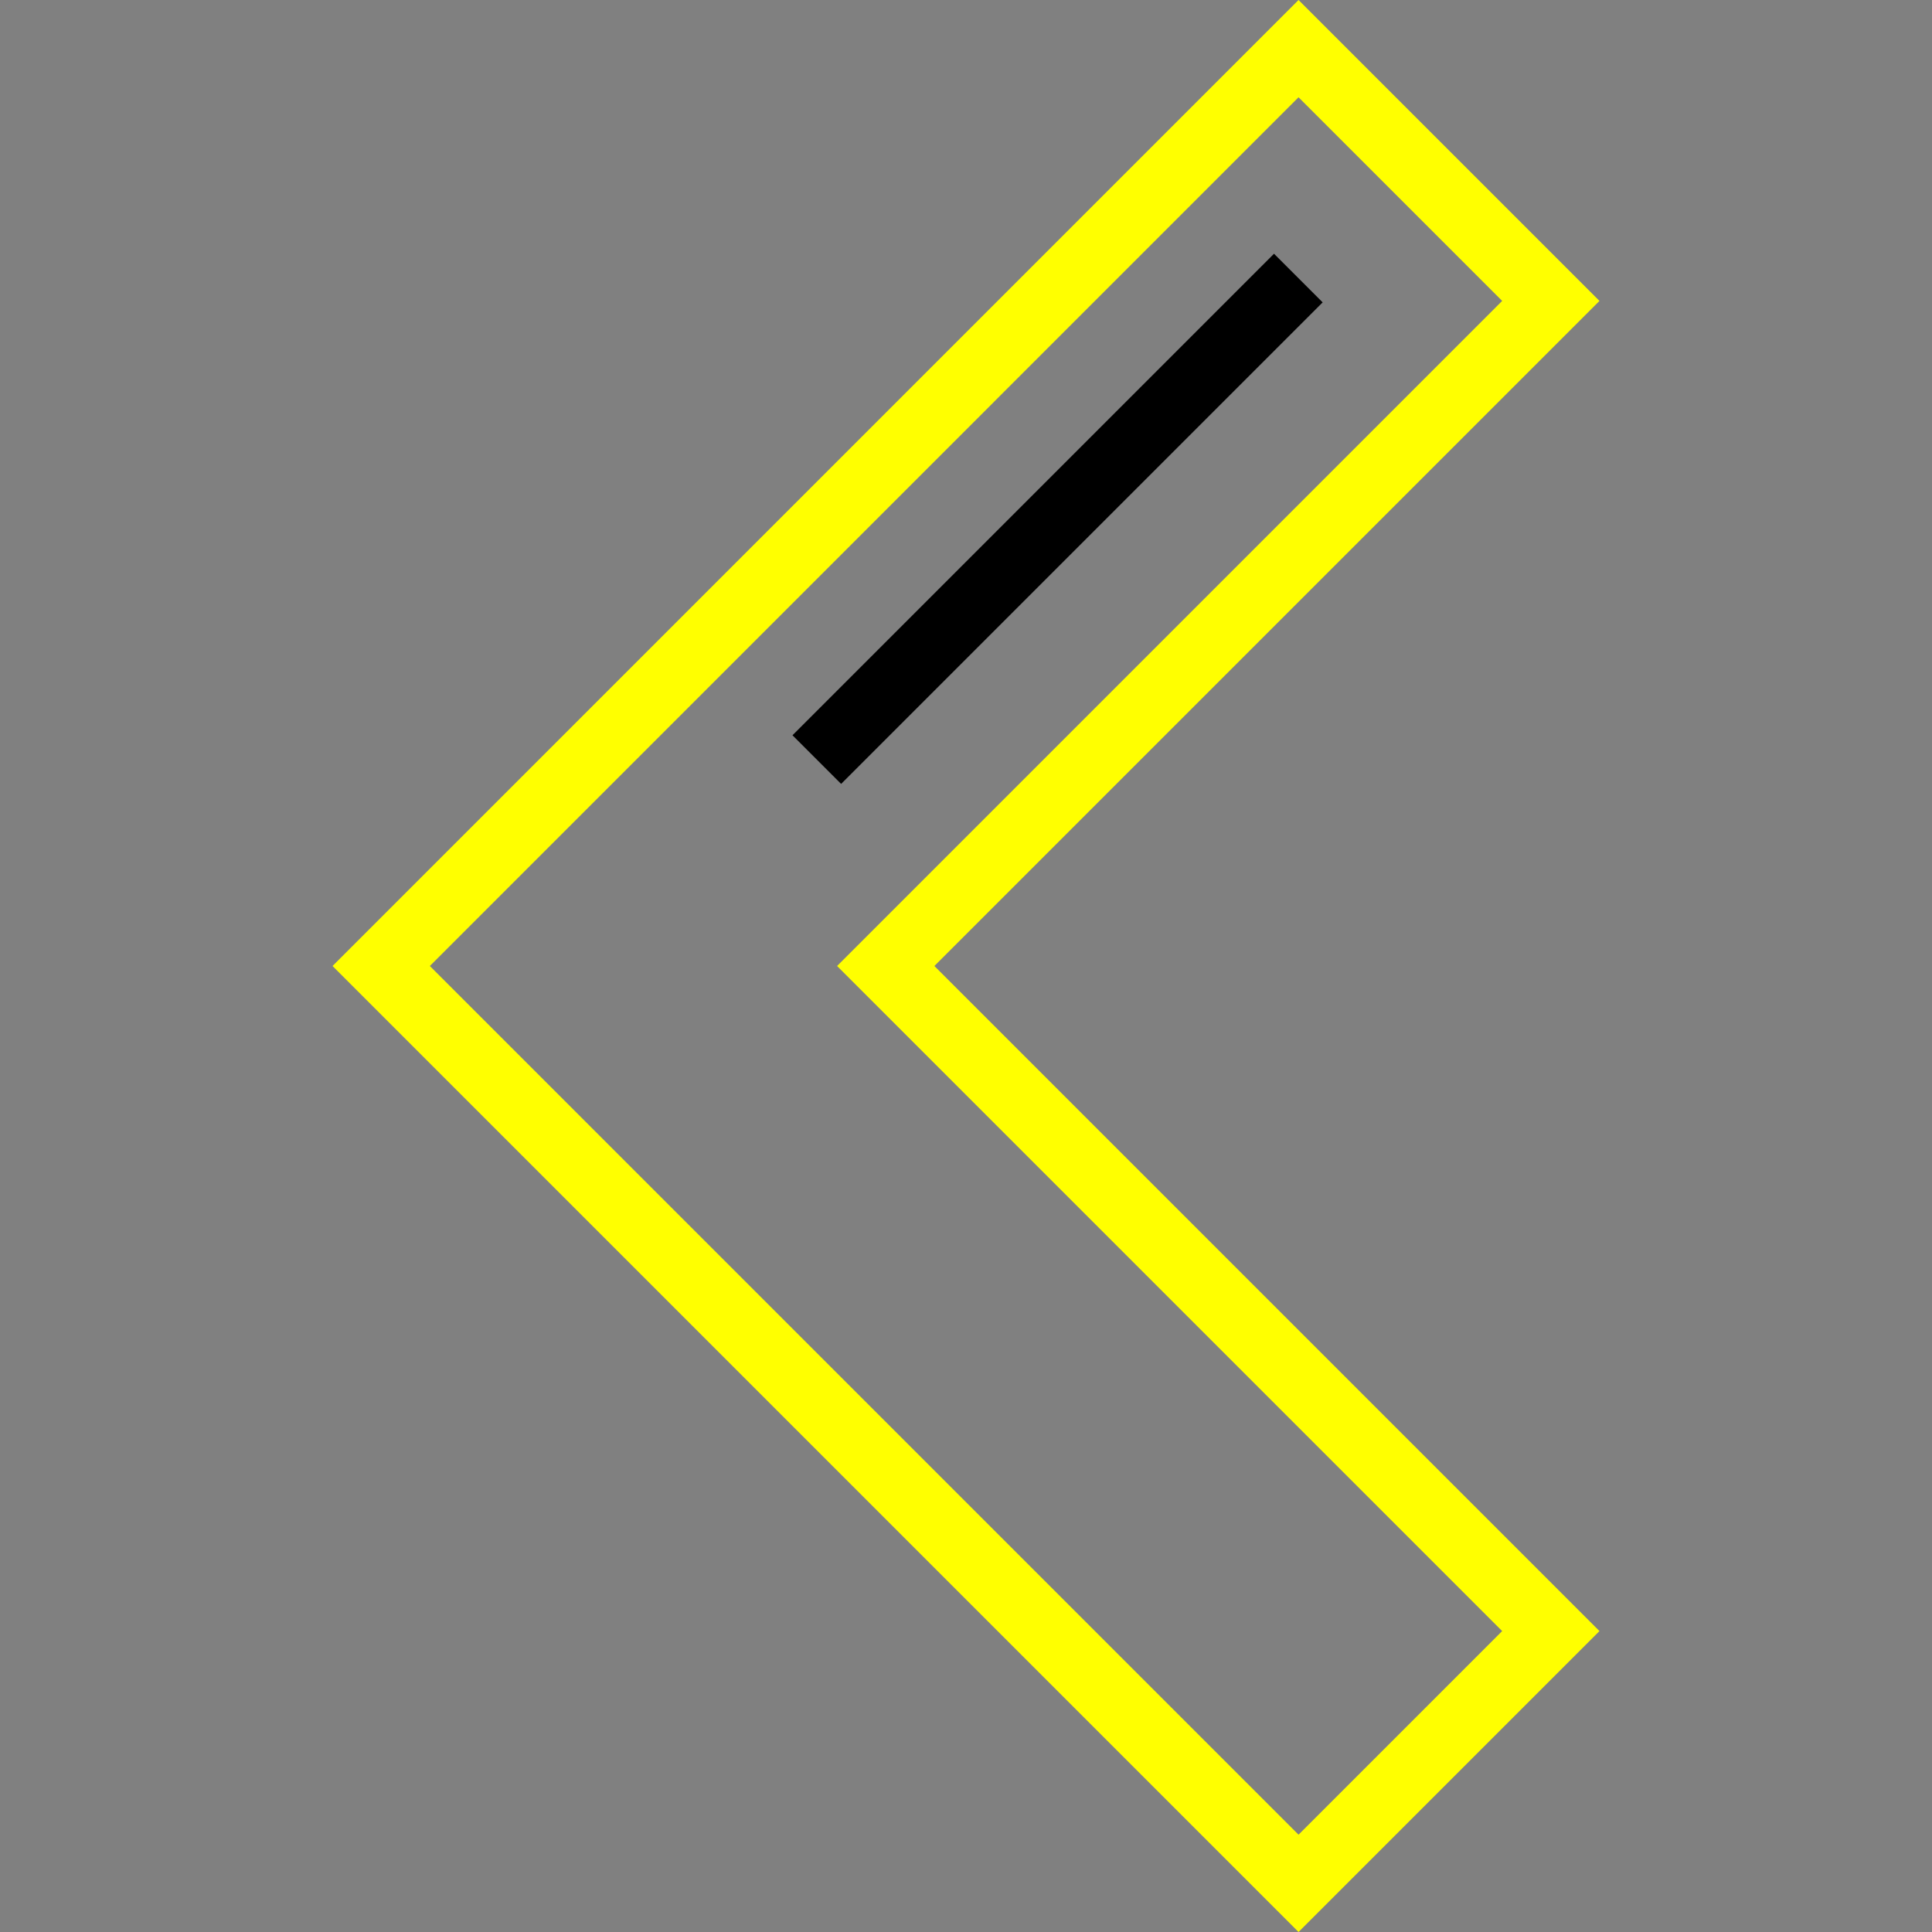 <?xml version="1.0" encoding="iso-8859-1"?>
<!-- Uploaded to: SVG Repo, www.svgrepo.com, Generator: SVG Repo Mixer Tools -->
<svg fill="#000000" version="1.1" id="Layer_1" xmlns="http://www.w3.org/2000/svg" xmlns:xlink="http://www.w3.org/1999/xlink" 
	 viewBox="0 0 512 512" xml:space="preserve">

	<rect x="0" y="0" width="512" height="512" fill="#808080" stroke="none"/>

	<g fill="#ffff00">
		<path d="M423.873,79.747L344.126,0L88.127,255.999L344.126,512l79.747-79.748L247.62,255.999L423.873,79.747z M398.089,432.252
			l-53.963,53.963L113.912,255.999L344.126,25.784l53.963,53.963L221.836,255.999L398.089,432.252z"/>
	</g>

		
			<rect x="190.066" y="128.362" transform="matrix(0.707 -0.707 0.707 0.707 -15.11 238.478)" width="180.493" height="18.233"/>
</svg>
